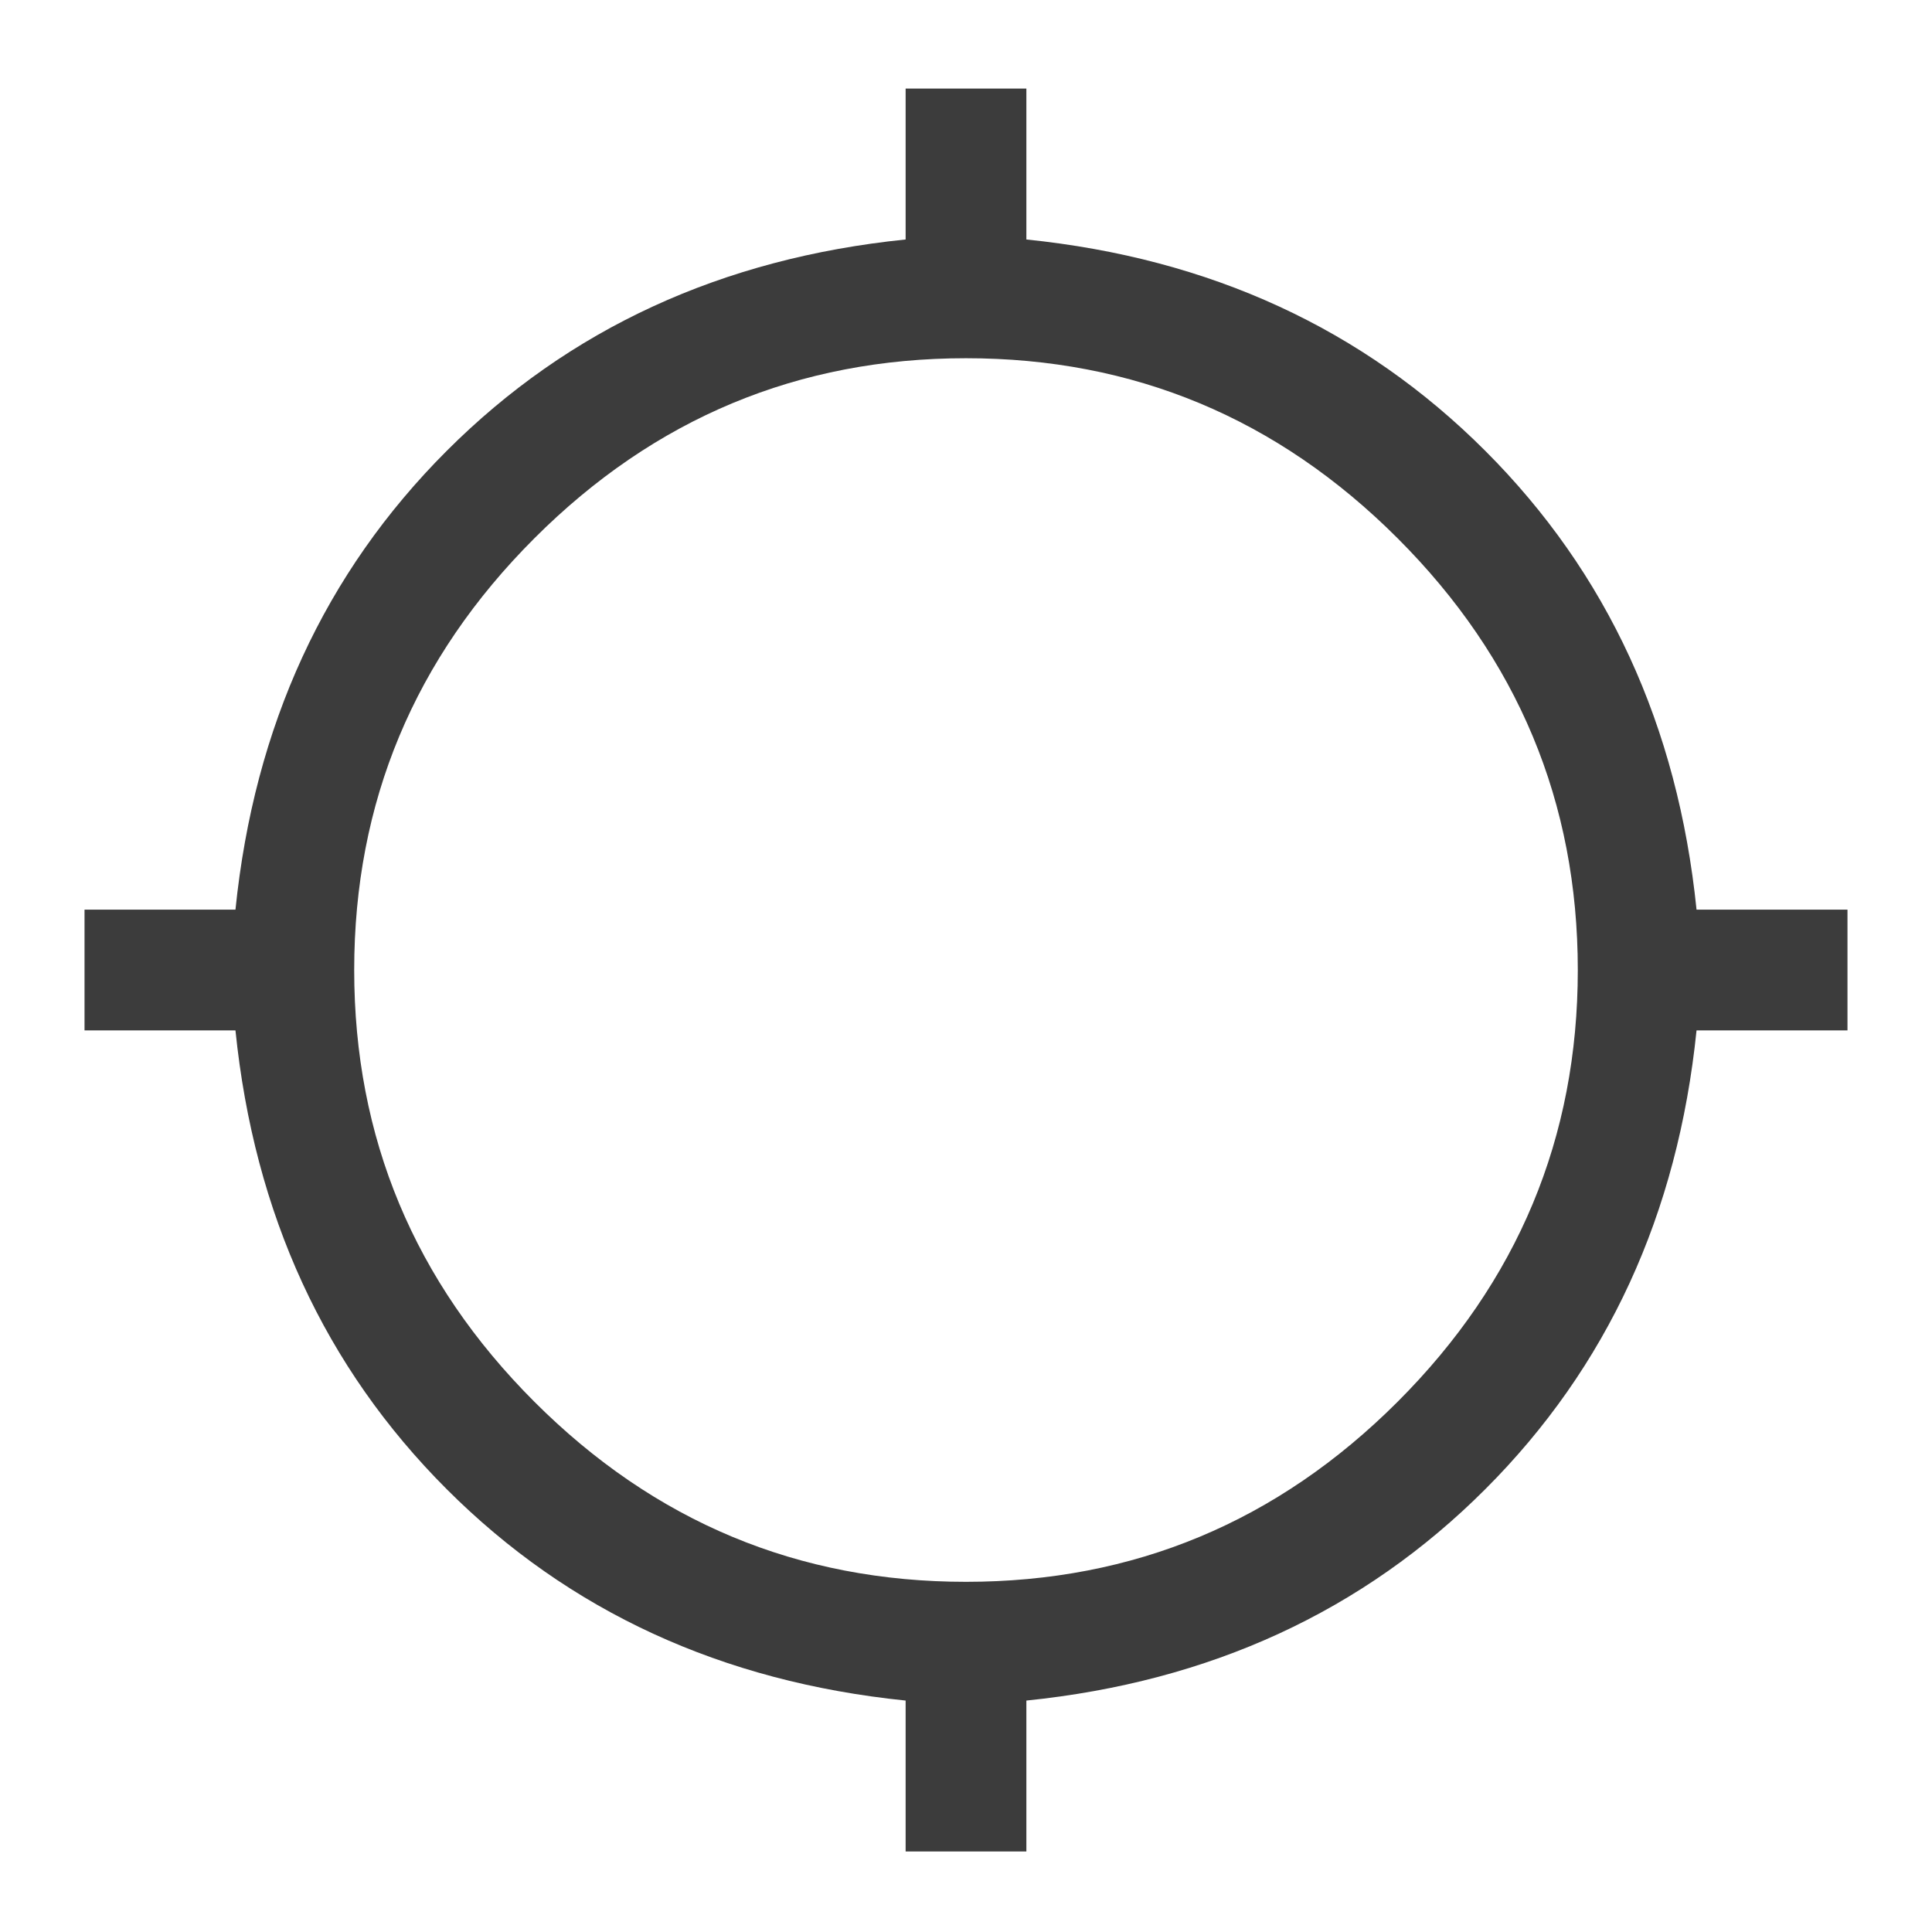 <svg xmlns="http://www.w3.org/2000/svg" height="48" width="48"><path d="M22.5 46v-3.75q-6.85-.7-11.4-5.25-4.55-4.55-5.25-11.4H2.1v-3h3.75q.7-6.85 5.25-11.4 4.55-4.55 11.4-5.25V2.2h3v3.75q6.85.7 11.4 5.25 4.55 4.55 5.25 11.4h3.75v3h-3.75q-.7 6.85-5.25 11.4-4.55 4.55-11.4 5.25V46Zm1.5-6.7q6.25 0 10.725-4.475T39.2 24.1q0-6.25-4.475-10.725T24 8.9q-6.25 0-10.725 4.475T8.8 24.1q0 6.25 4.475 10.725T24 39.3Z" fill="#3c3c3c"/></svg>